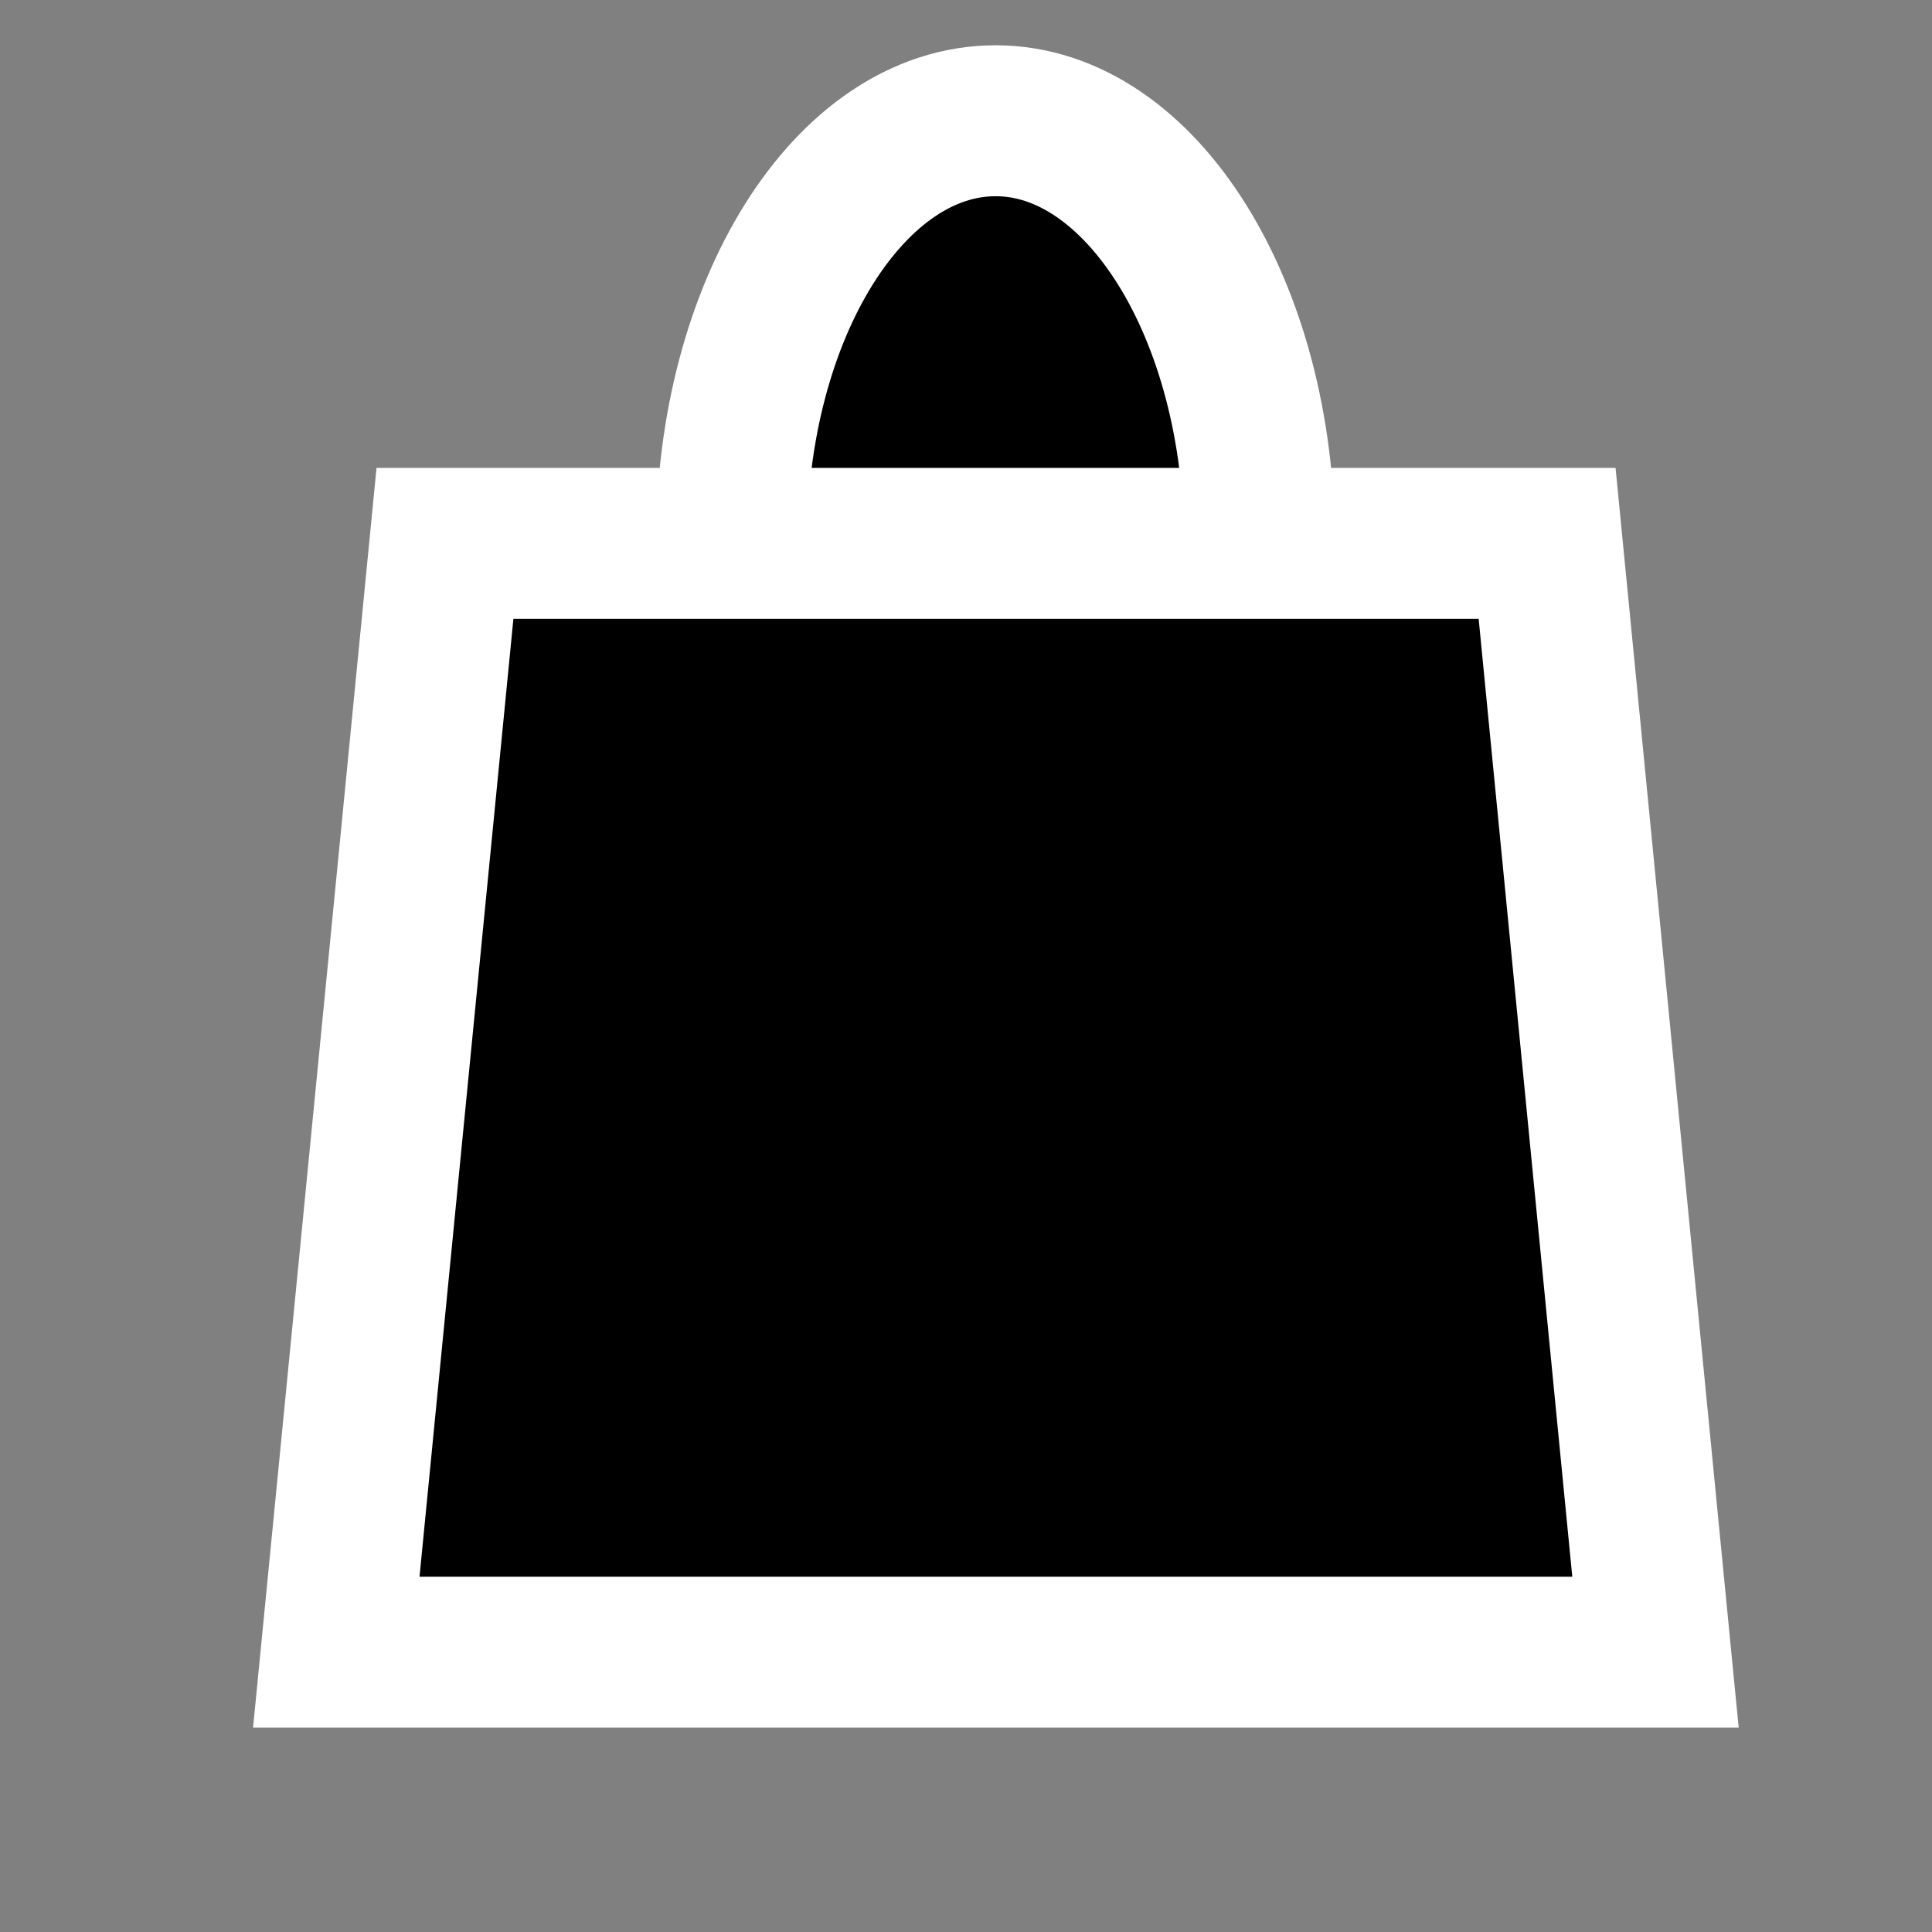 <svg xmlns="http://www.w3.org/2000/svg" stroke="white" stroke-width="5" aria-hidden="true" focusable="false" role="presentation" class="icon icon-bag" viewBox="0 0 64 64"><rect x="0" y="0" width="64" height="64" fill="#808080" stroke="none"/><path d="M24.23 18c0-7.75 3.92-14 8.75-14s8.74 6.29 8.74 14m-26.98 0h36.51l3.59 36.73h-43.7Z"></path></svg>